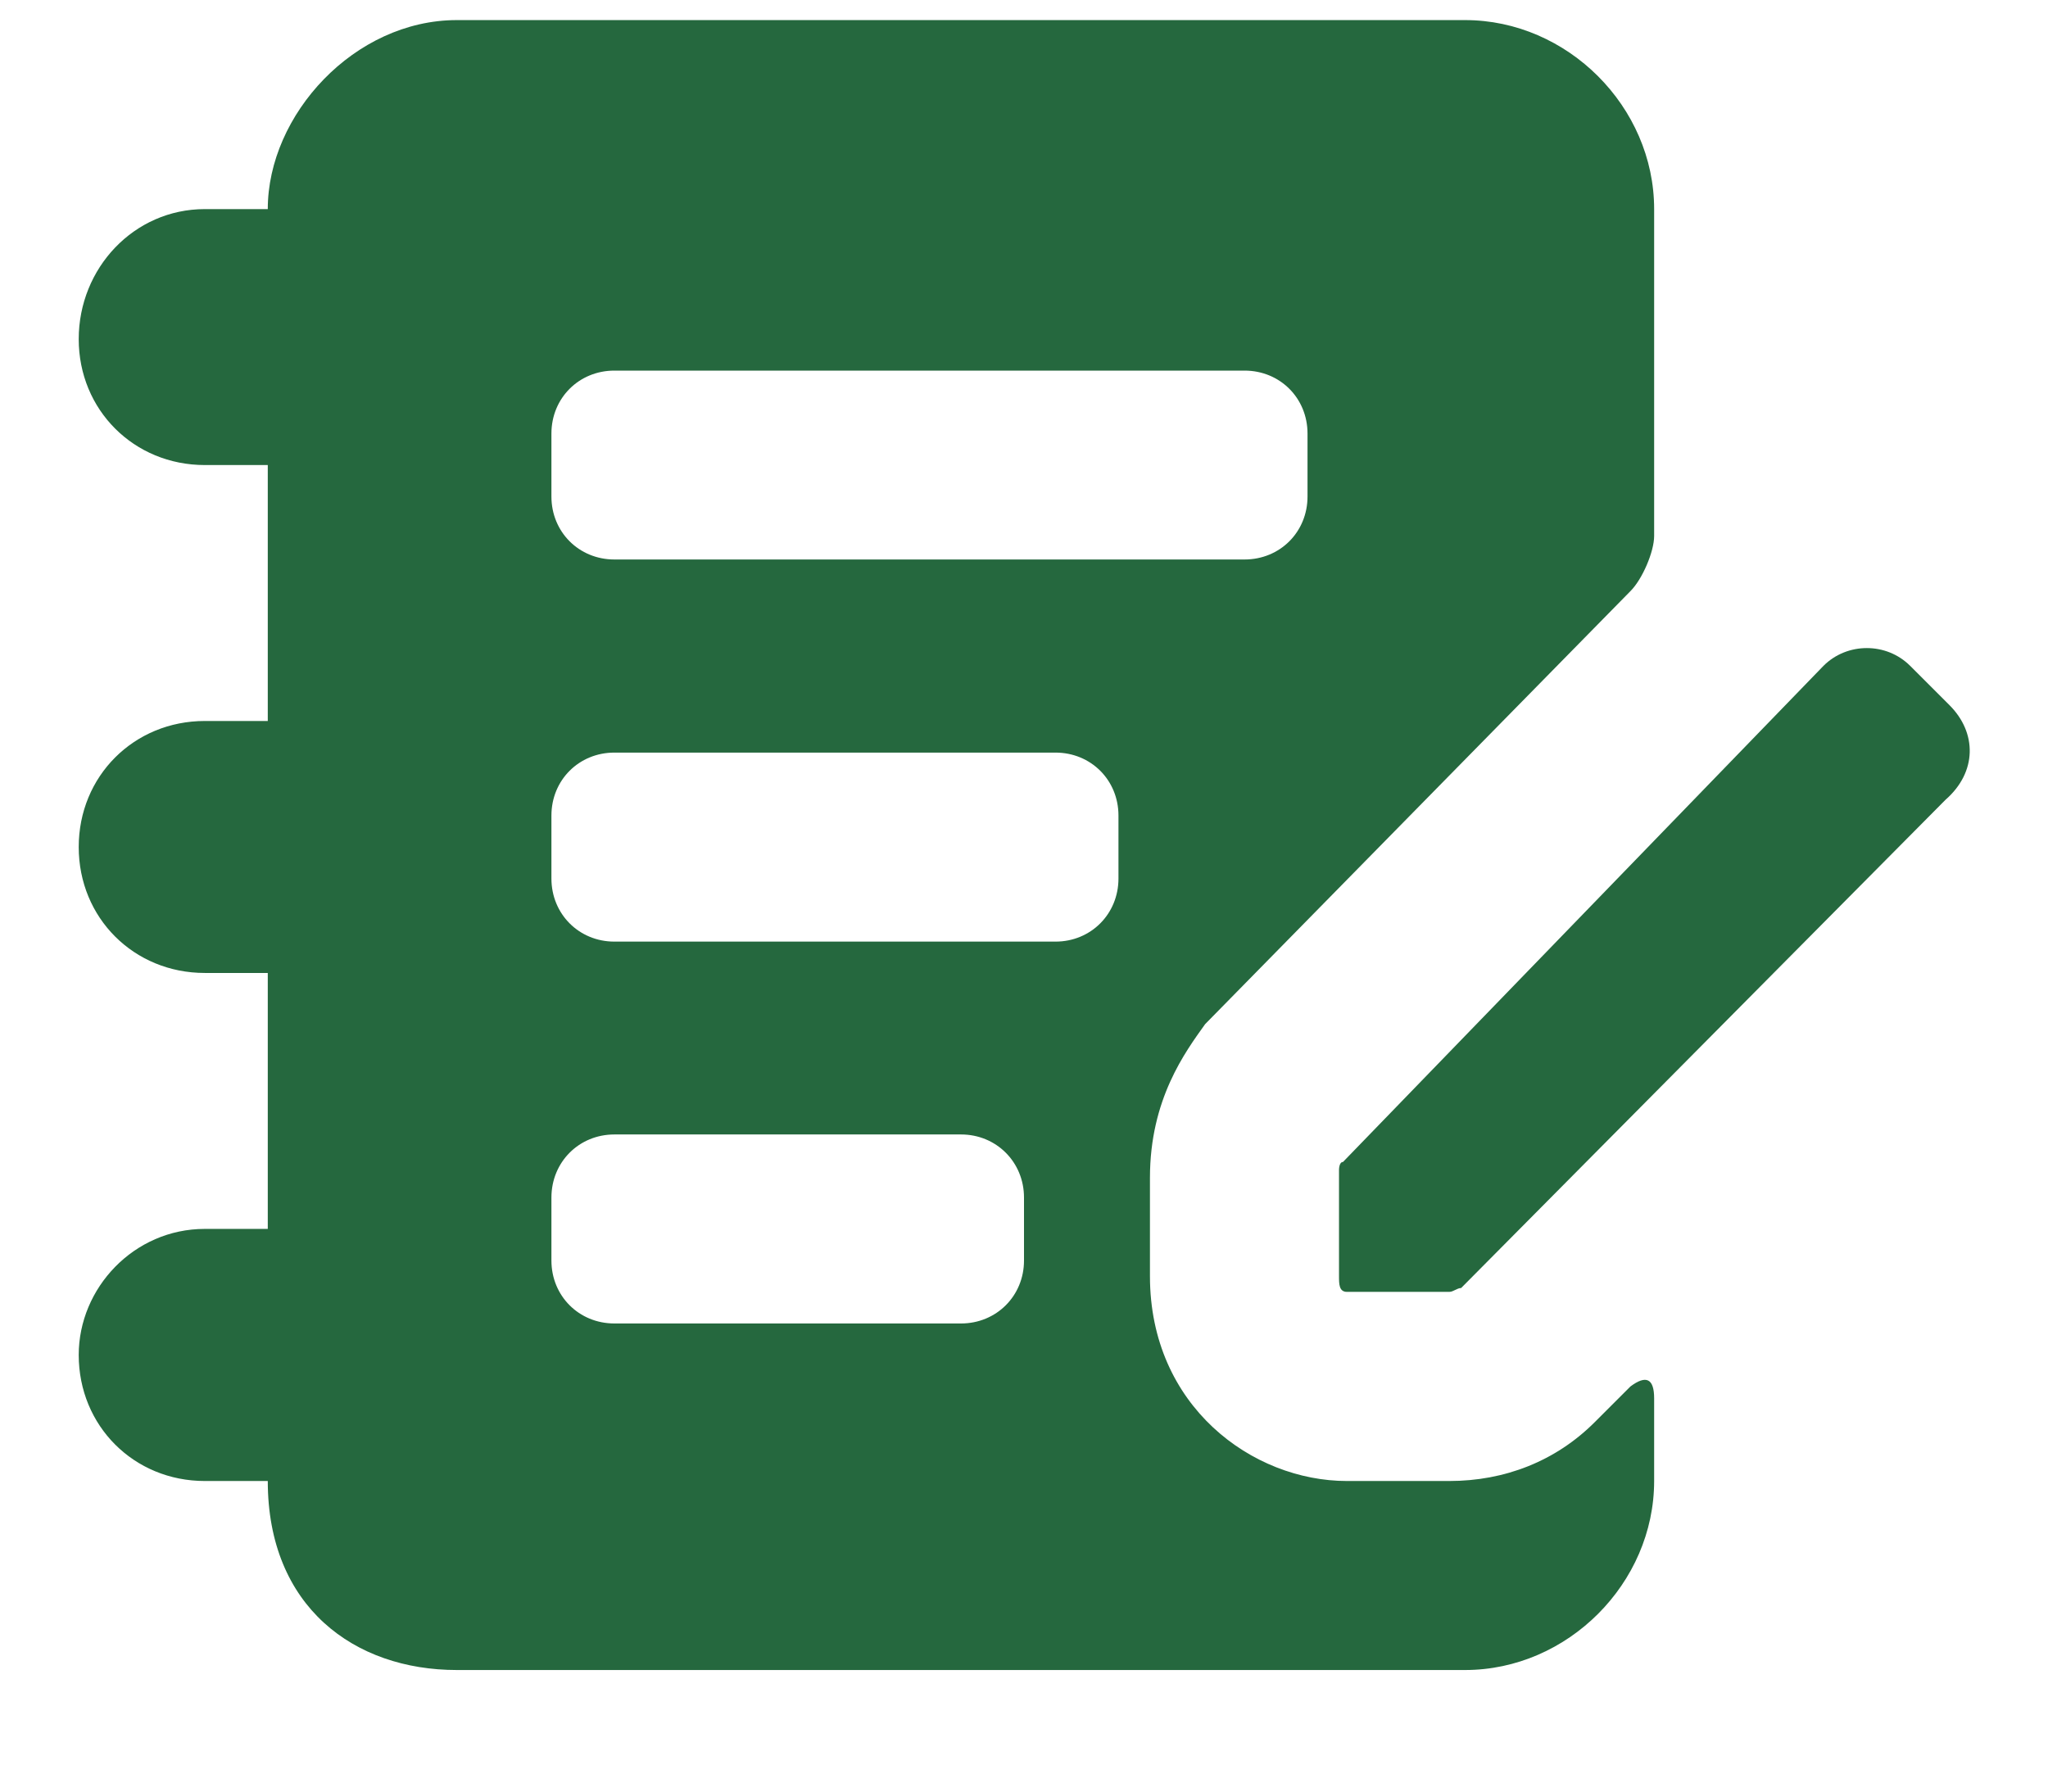 <svg width="16" height="14" viewBox="0 0 16 14" fill="none" xmlns="http://www.w3.org/2000/svg">
<path fill-rule="evenodd" clip-rule="evenodd" d="M12.738 10.834L12.461 11.111C12.154 11.419 11.754 11.573 11.323 11.573H10.523C9.784 11.573 8.984 10.988 8.984 9.973V9.203C8.984 8.588 9.261 8.219 9.415 8.003L12.738 4.619C12.831 4.526 12.923 4.311 12.923 4.188V1.634C12.923 0.834 12.246 0.157 11.446 0.157H3.569C2.769 0.157 2.092 0.896 2.092 1.634H1.6C1.046 1.634 0.615 2.096 0.615 2.65C0.615 3.203 1.046 3.634 1.6 3.634H2.092V5.634H1.6C1.046 5.634 0.615 6.065 0.615 6.619C0.615 7.173 1.046 7.603 1.6 7.603H2.092V9.603H1.6C1.046 9.603 0.615 10.065 0.615 10.588C0.615 11.142 1.046 11.573 1.6 11.573H2.092C2.092 12.557 2.769 13.05 3.569 13.05H11.446C12.246 13.05 12.923 12.373 12.923 11.573V10.927C12.923 10.773 12.861 10.742 12.738 10.834ZM10.215 3.88C10.215 4.157 10 4.372 9.723 4.372H4.8C4.523 4.372 4.308 4.157 4.308 3.88V3.388C4.308 3.111 4.523 2.896 4.8 2.896H9.723C10 2.896 10.215 3.111 10.215 3.388V3.88ZM8 9.85C8 10.127 7.784 10.342 7.508 10.342H4.8C4.523 10.342 4.308 10.127 4.308 9.85V9.358C4.308 9.081 4.523 8.865 4.8 8.865H7.508C7.784 8.865 8 9.081 8 9.358V9.85ZM8.738 6.865C8.738 7.142 8.523 7.358 8.246 7.358H4.8C4.523 7.358 4.308 7.142 4.308 6.865V6.373C4.308 6.096 4.523 5.881 4.8 5.881H8.246C8.523 5.881 8.738 6.096 8.738 6.373V6.865ZM15.231 5.511L14.923 5.203C14.738 5.018 14.431 5.018 14.246 5.203L10.492 9.08C10.461 9.08 10.461 9.141 10.461 9.141V9.972C10.461 10.034 10.461 10.095 10.523 10.095H11.323C11.354 10.095 11.384 10.065 11.415 10.065L15.2 6.249C15.446 6.034 15.446 5.726 15.231 5.511Z" fill="#25683E"/>
</svg>
